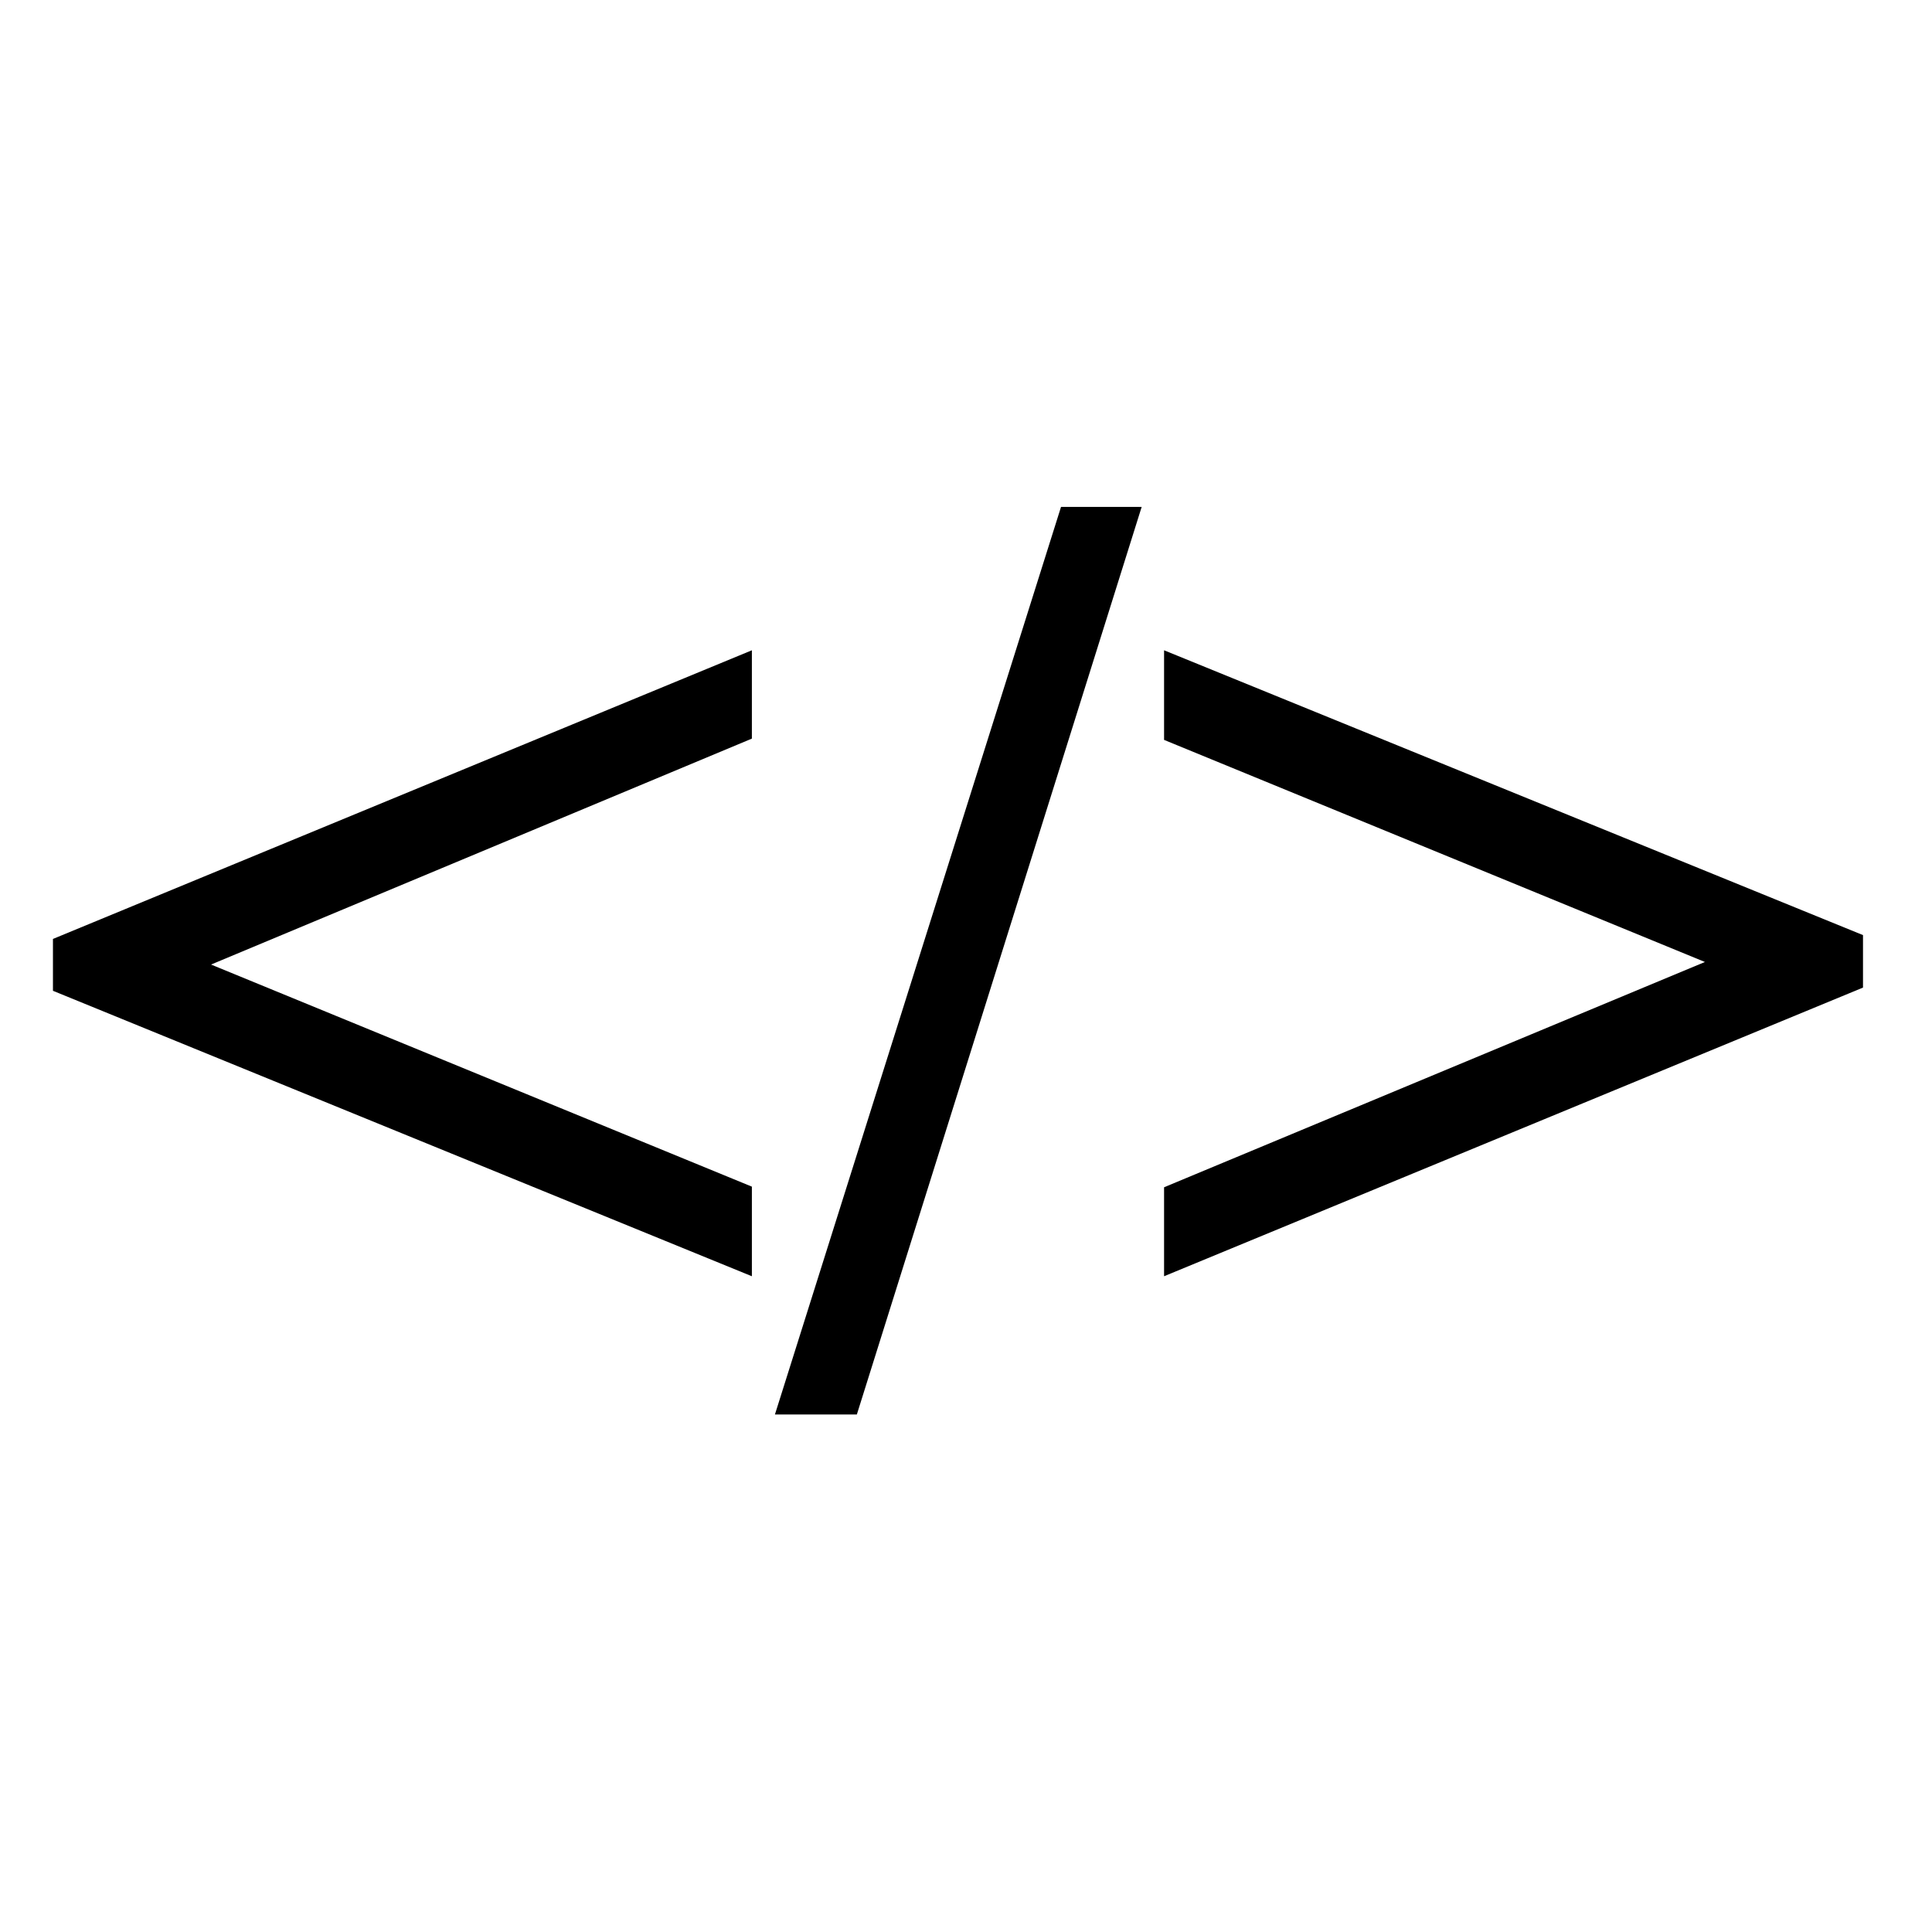<?xml version="1.0" encoding="utf-8"?>
<!-- Generator: Adobe Illustrator 15.1.0, SVG Export Plug-In . SVG Version: 6.00 Build 0)  -->
<!DOCTYPE svg PUBLIC "-//W3C//DTD SVG 1.1//EN" "http://www.w3.org/Graphics/SVG/1.1/DTD/svg11.dtd">
<svg version="1.1" id="Layer_1" xmlns="http://www.w3.org/2000/svg" xmlns:xlink="http://www.w3.org/1999/xlink" x="0px" y="0px"
	 width="504px" height="504px" viewBox="0 0 504 504" enable-background="new 0 0 504 504" xml:space="preserve">
<g>
	<path d="M196.143,332.935l-182.33-74.468v-13.525l182.33-75.303v23.042L55.054,251.621l141.089,57.939V332.935z"/>
	<path d="M297.827,132.238L223.525,369h-21.371l74.635-236.762H297.827z"/>
	<path d="M303.67,169.639L486,243.94v13.691l-182.33,75.303v-23.209l141.09-58.772l-141.09-57.938V169.639z"/>
</g>
</svg>
